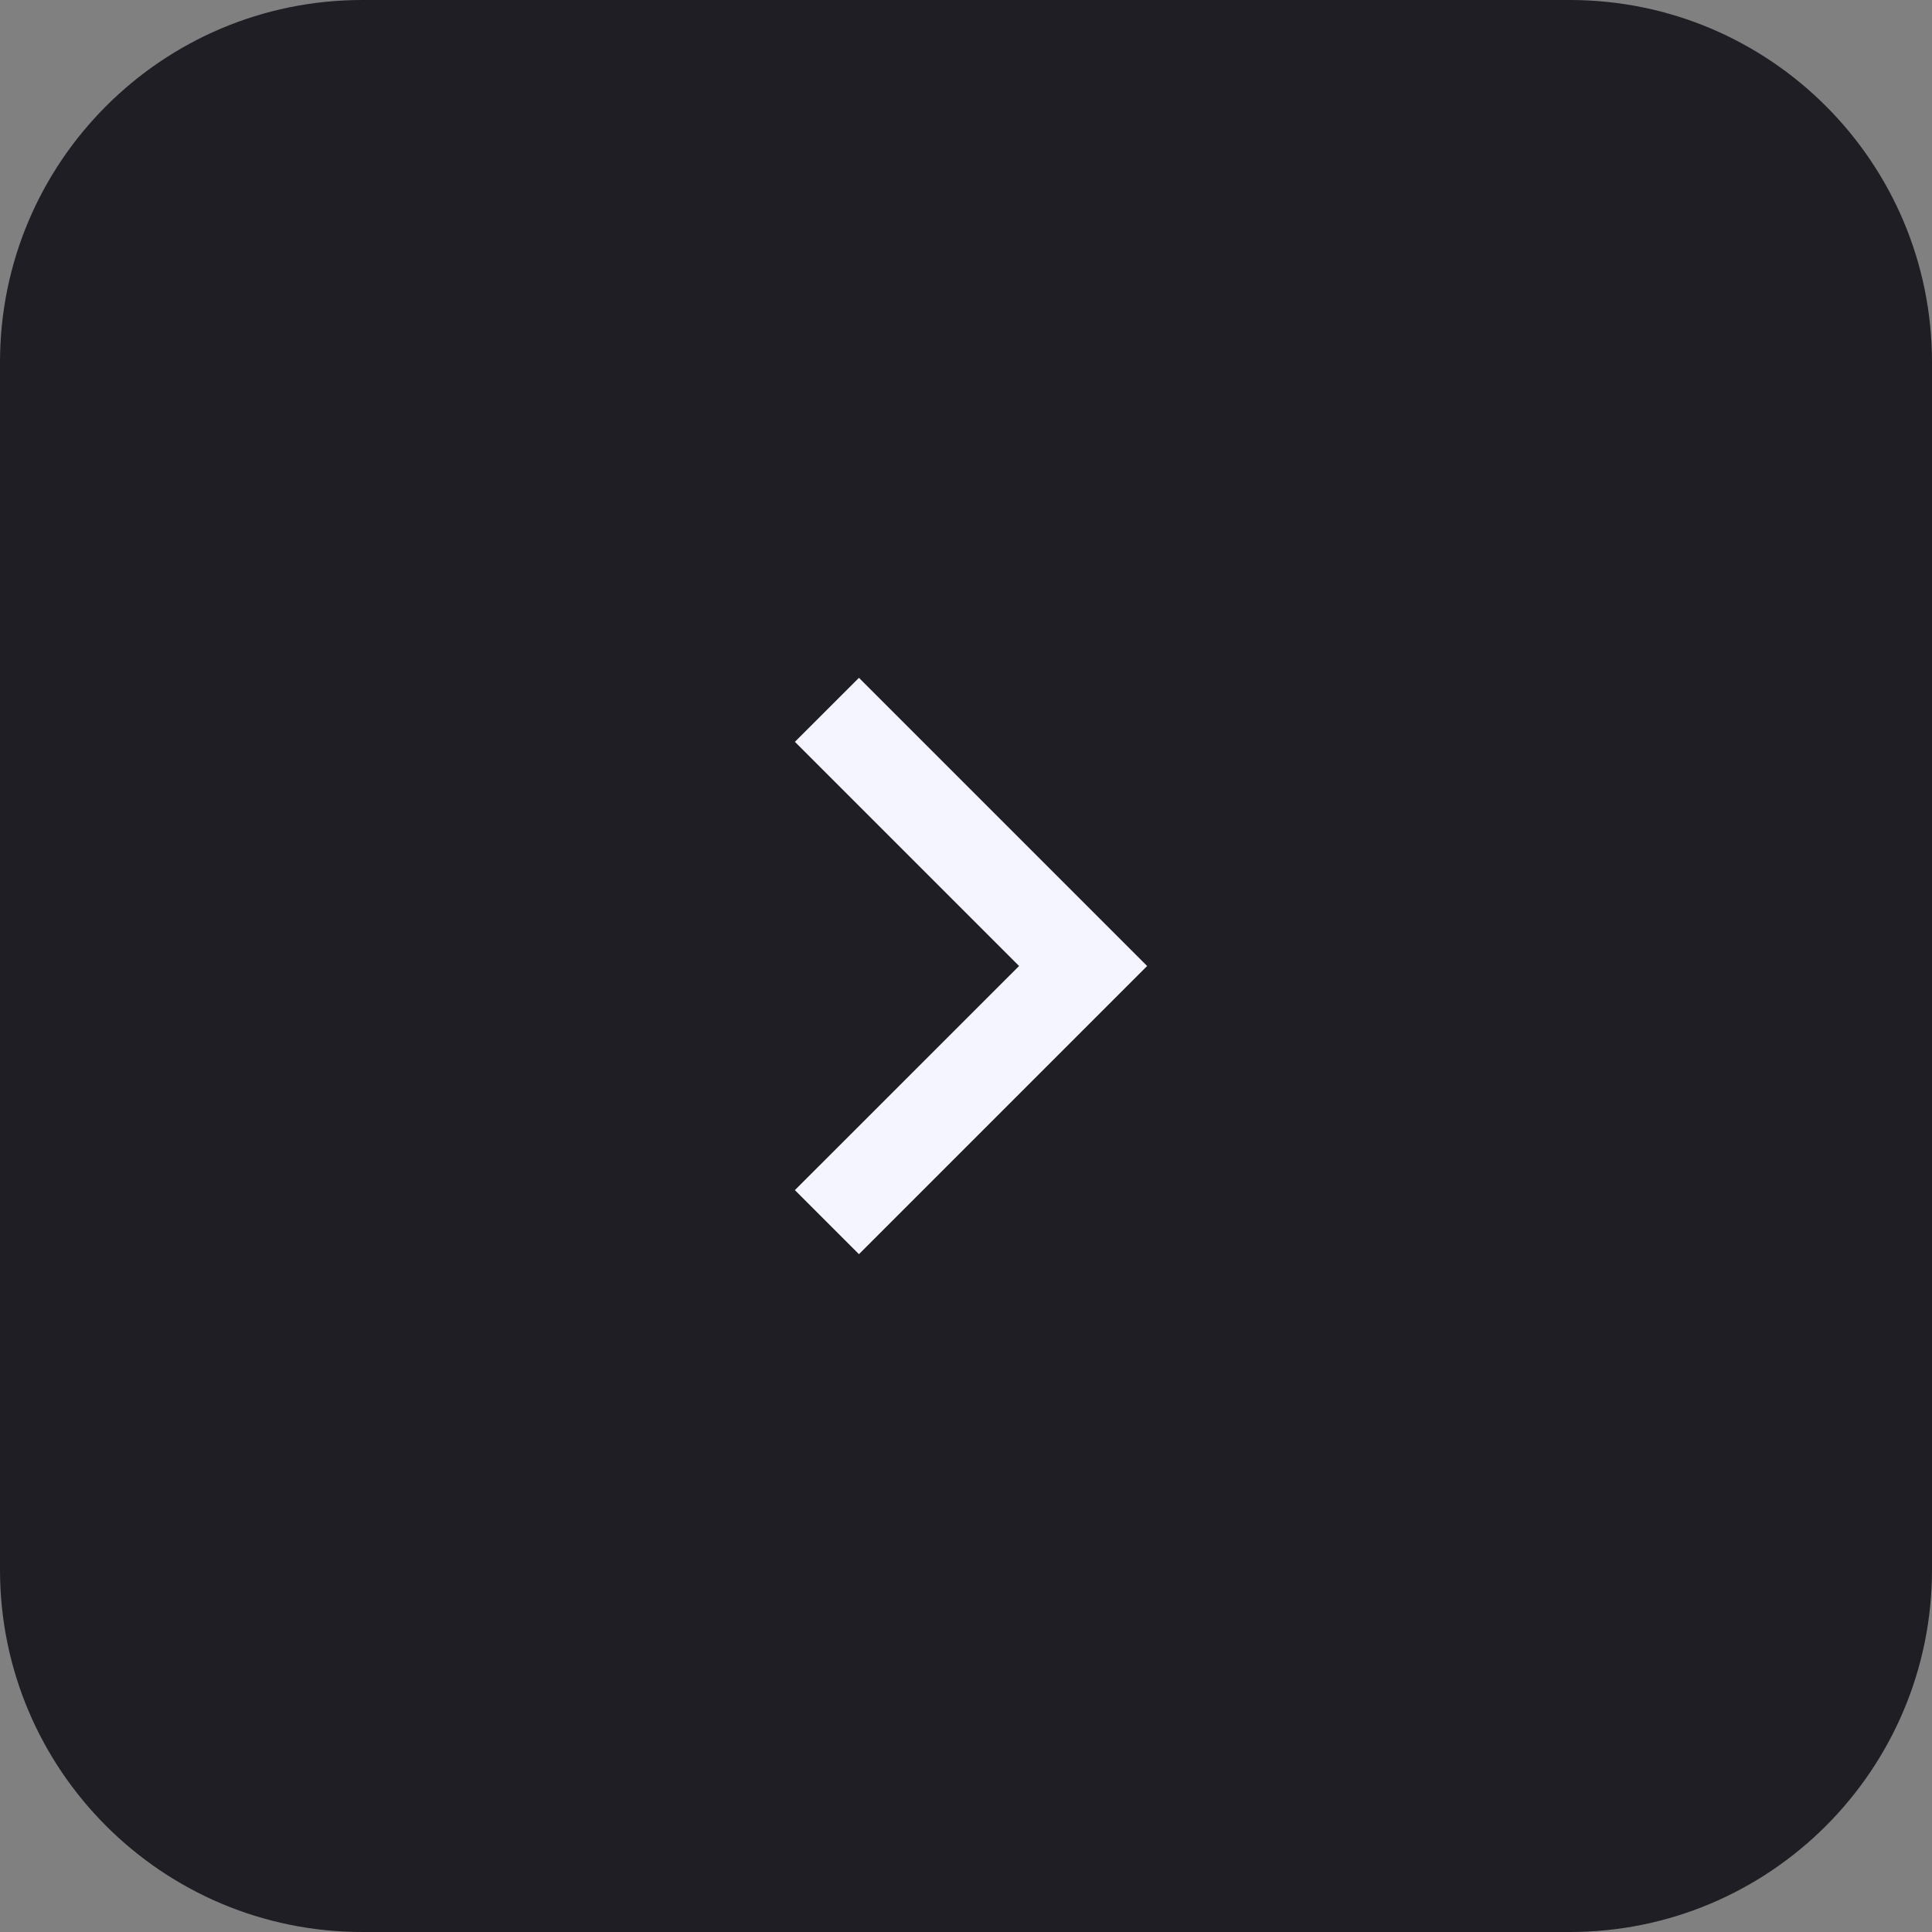 <svg width="32" height="32" viewBox="0 0 32 32" fill="none" xmlns="http://www.w3.org/2000/svg">
<rect x="0" y="0" width="32" height="32" fill="#808080" stroke="none"/>
<path d="M6 32C2.686 32 3.20337e-08 29.314 7.15493e-08 26L3.10047e-07 6C3.49562e-07 2.686 2.686 3.20337e-08 6 7.15493e-08L26 3.10047e-07C29.314 3.49562e-07 32 2.686 32 6L32 26C32 29.314 29.314 32 26 32L6 32Z" fill="#1E1E24"/>
<path d="M16.879 16L13.166 12.287L14.227 11.227L19 16L14.227 20.773L13.166 19.712L16.879 16Z" fill="#F5F5FF"/>
</svg>
